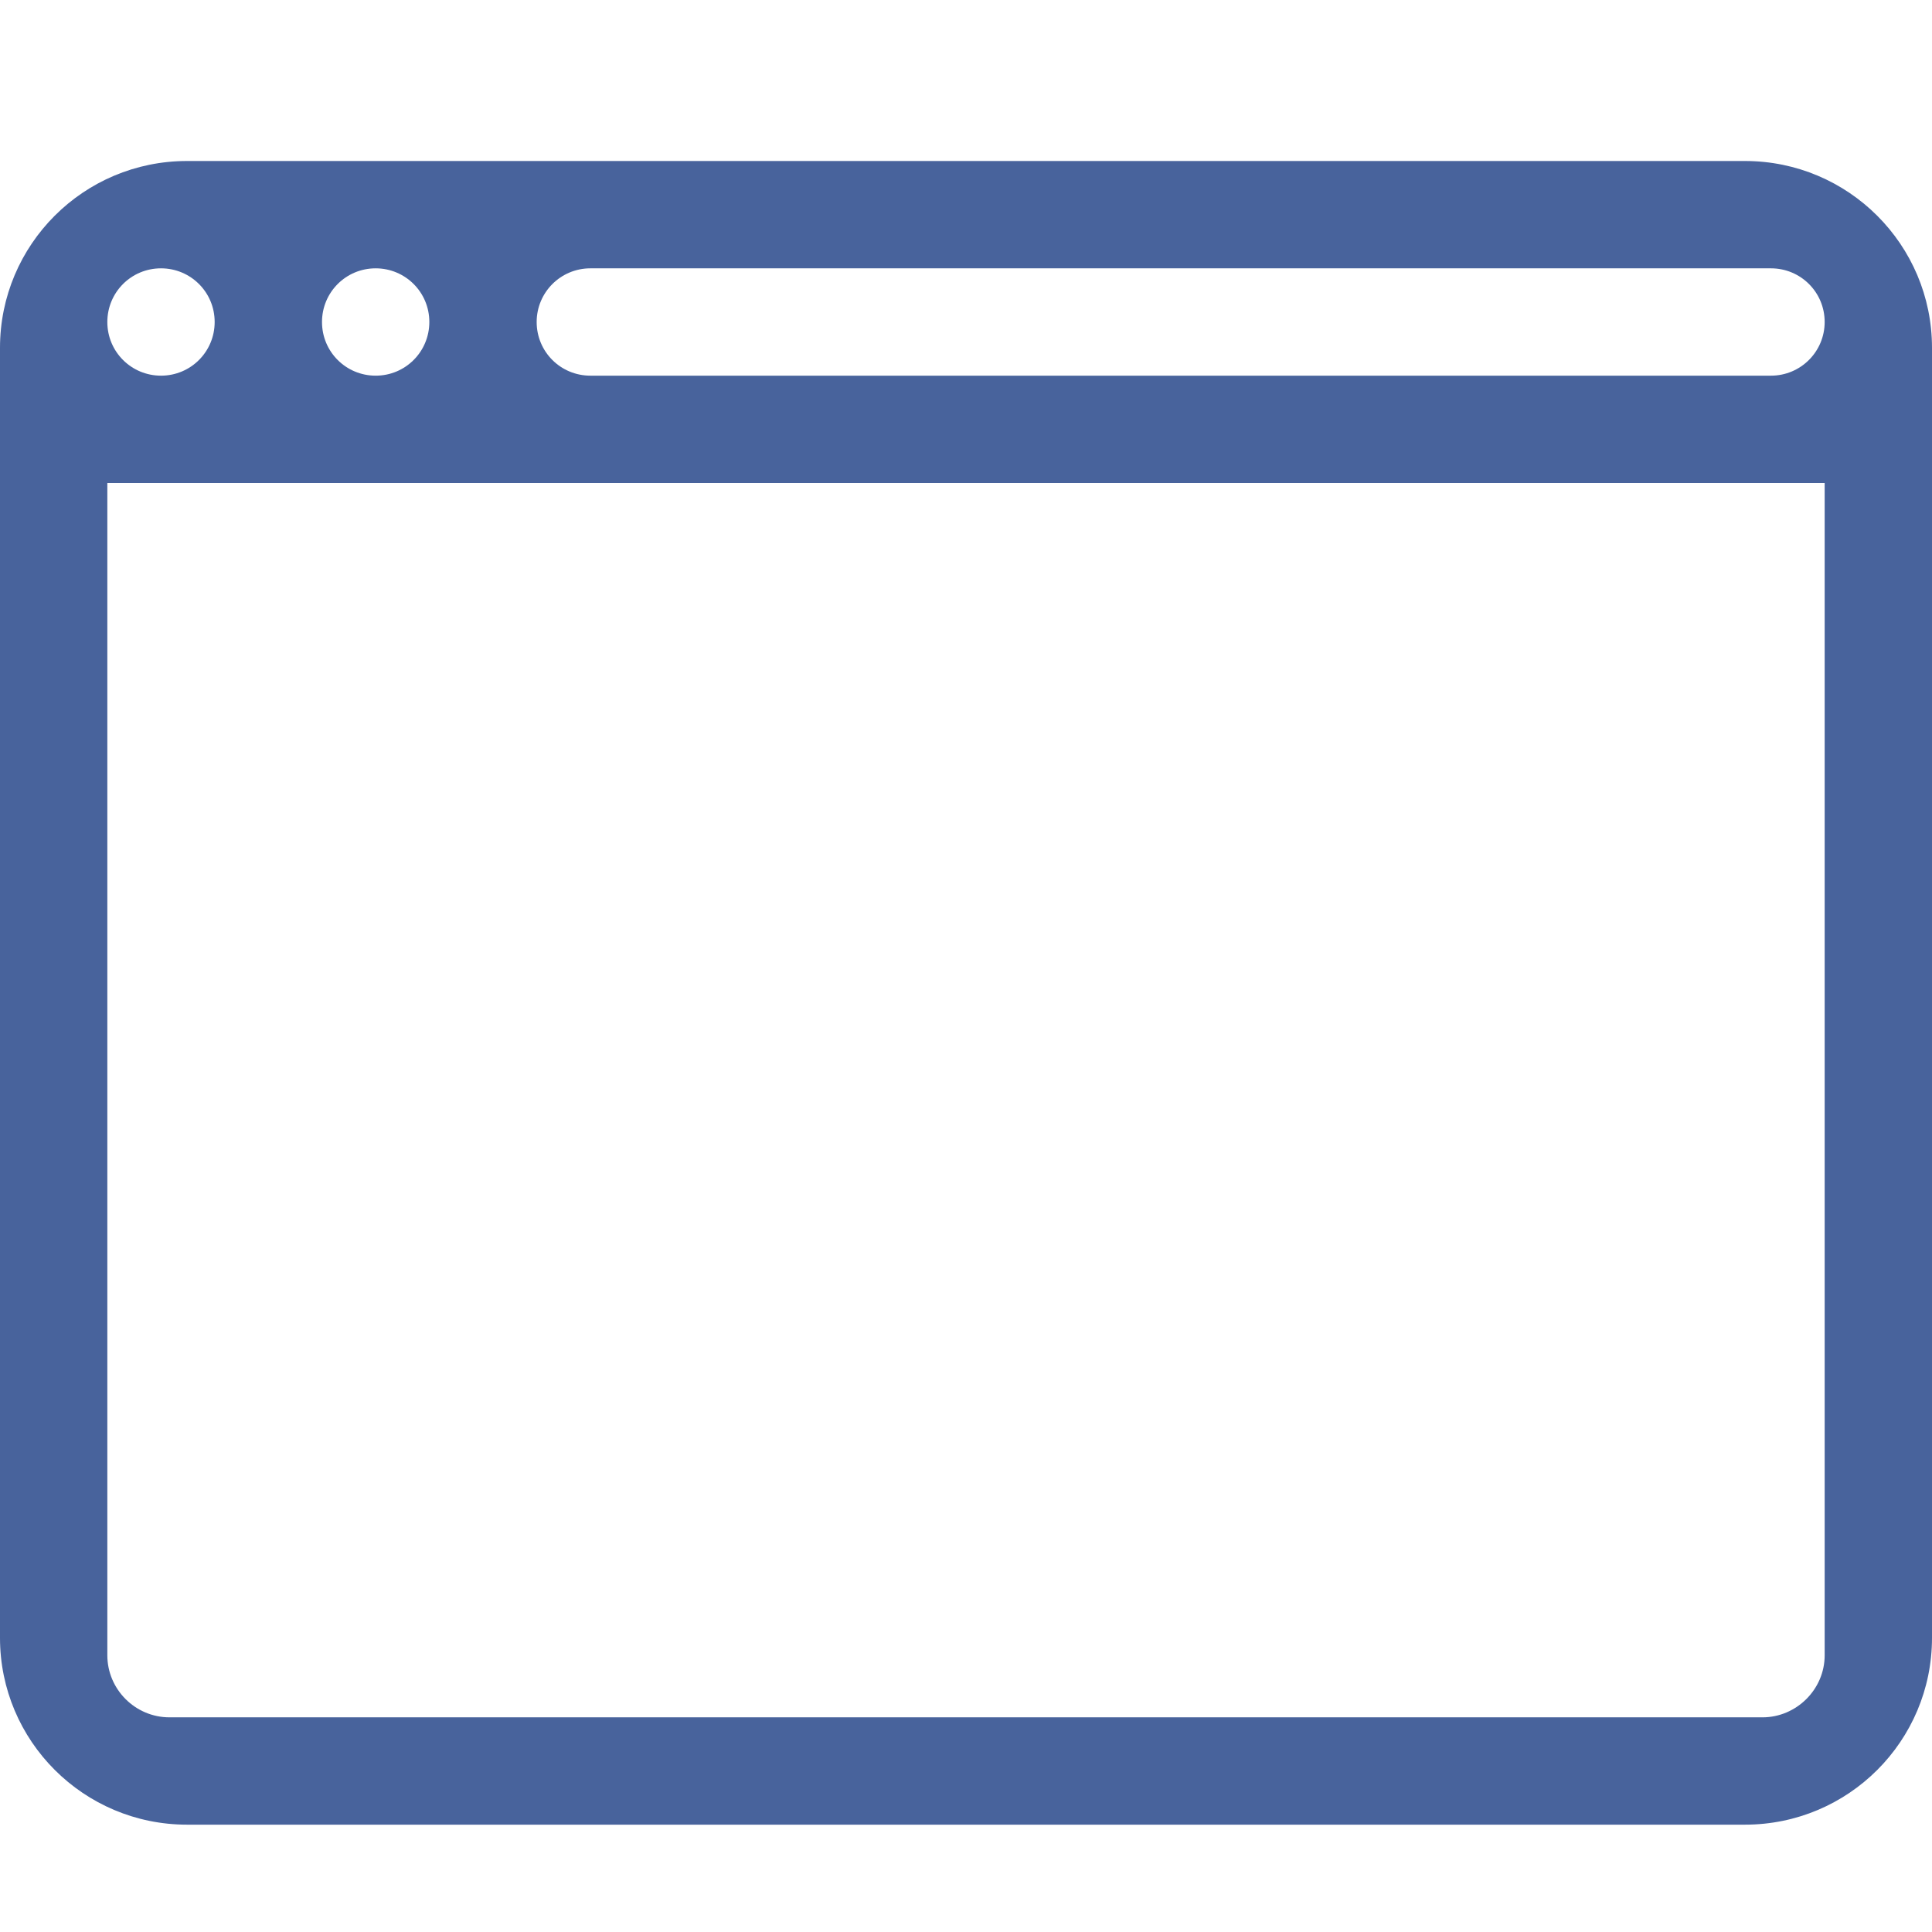 <?xml version="1.0" encoding="UTF-8" standalone="no"?>
<svg width="36px" height="36px" viewBox="0 0 36 36" version="1.1" xmlns="http://www.w3.org/2000/svg" xmlns:xlink="http://www.w3.org/1999/xlink">
    <!-- Generator: Sketch 39.1 (31720) - http://www.bohemiancoding.com/sketch -->
    <title>browser</title>
    <desc>Created with Sketch.</desc>
    <defs></defs>
    <g id="icons" stroke="none" stroke-width="1" fill="none" fill-rule="evenodd">
        <g id="browser" fill="#48639C">
            <path d="M0,6.481 C0,4.558 1.558,3 3.485,3 L32.515,3 C34.44,3 36,4.559 36,6.481 L36,30.519 C36,32.442 34.442,34 32.515,34 L3.485,34 C1.56,34 0,32.441 0,30.519 L0,6.481 L0,6.481 Z M2,9 L34,9 L34,30.844 C34,31.482 33.471,32 32.842,32 L3.158,32 C2.518,32 2,31.476 2,30.844 L2,9 L2,9 Z M2,6 C2,5.448 2.444,5 3,5 C3.552,5 4,5.444 4,6 C4,6.552 3.556,7 3,7 C2.448,7 2,6.556 2,6 L2,6 Z M6,6 C6,5.448 6.444,5 7,5 C7.552,5 8,5.444 8,6 C8,6.552 7.556,7 7,7 C6.448,7 6,6.556 6,6 L6,6 Z M10,6 C10,5.448 10.447,5 11.001,5 L32.999,5 C33.552,5 34,5.444 34,6 C34,6.552 33.553,7 32.999,7 L11.001,7 C10.448,7 10,6.556 10,6 L10,6 Z" id="path-1"></path>
        </g>
    </g>
</svg>